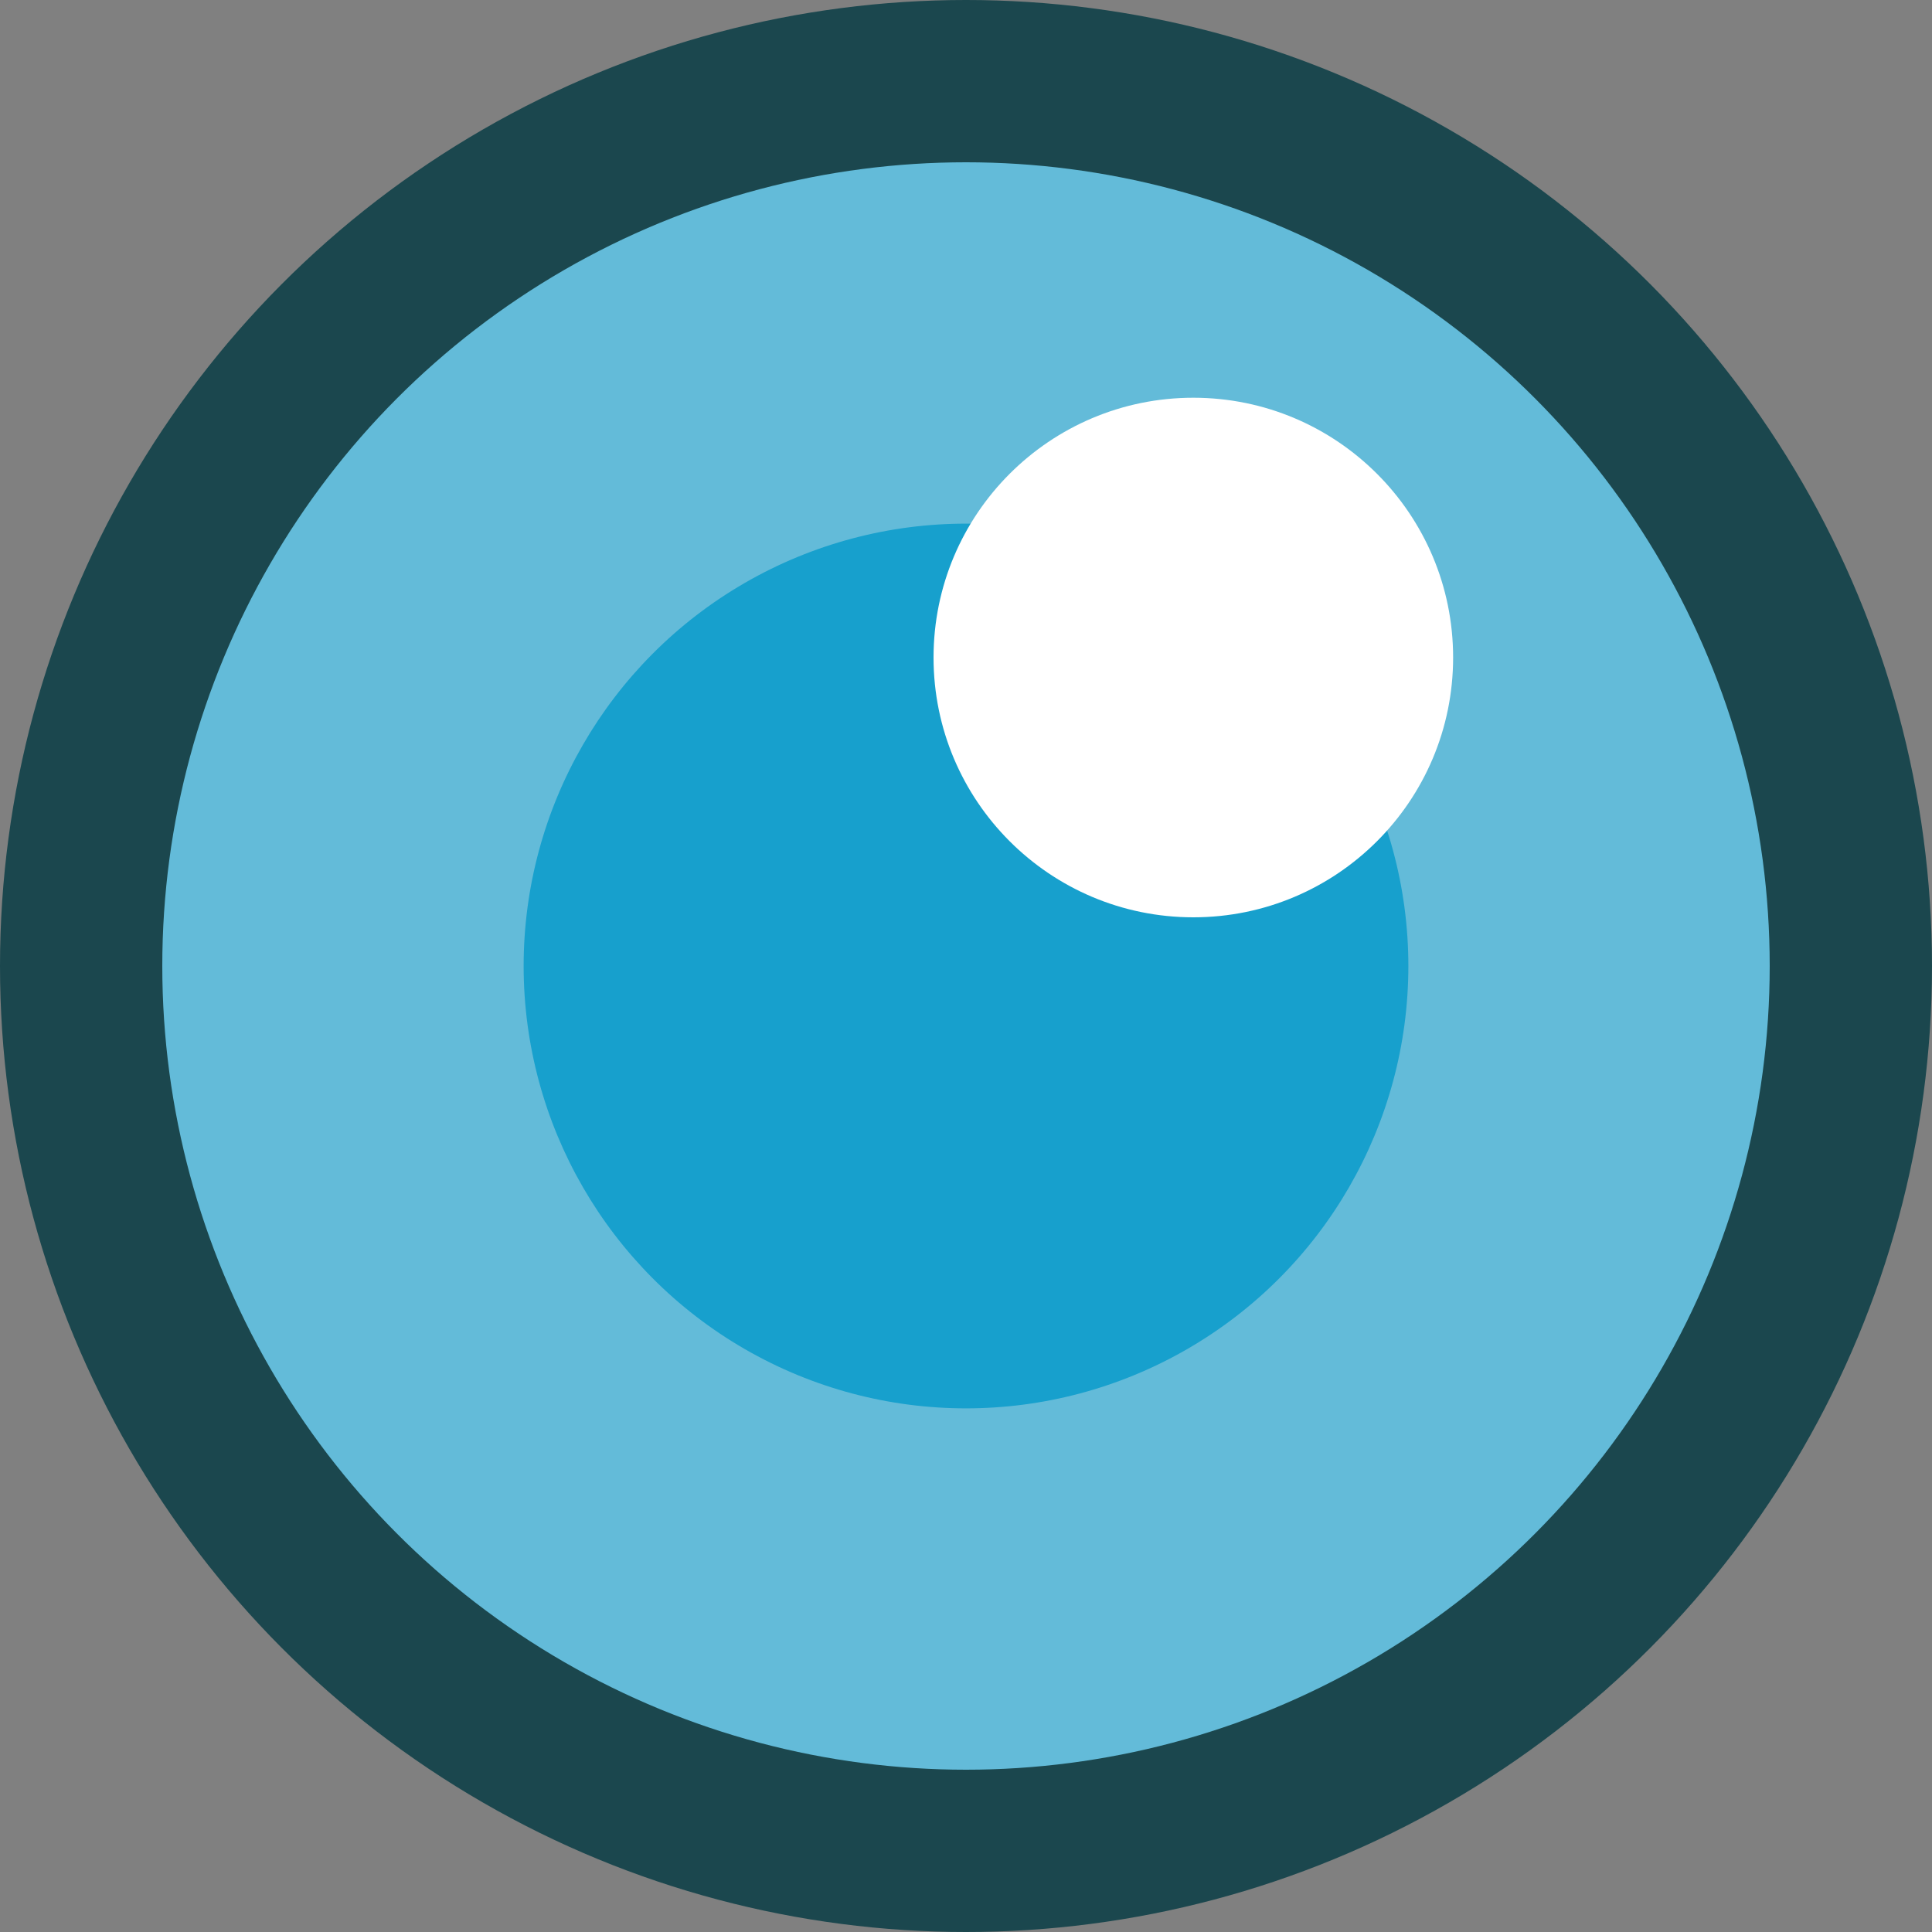 <svg id="Layer_1" data-name="Layer 1" xmlns="http://www.w3.org/2000/svg" viewBox="0 0 300 300"><rect x="0" y="0" width="300" height="300" fill="#808080" stroke="none"/><defs><style>.cls-1{fill:#1b474e;}.cls-2{fill:#63bbd9;}.cls-3{fill:#17a0cd;}.cls-4{fill:#fff;}</style></defs><circle class="cls-1" cx="150" cy="150" r="150"/><circle class="cls-2" cx="150" cy="150" r="124.8"/><circle class="cls-3" cx="150" cy="150" r="68.69"/><circle class="cls-4" cx="185.3" cy="102.1" r="40.34"/></svg>